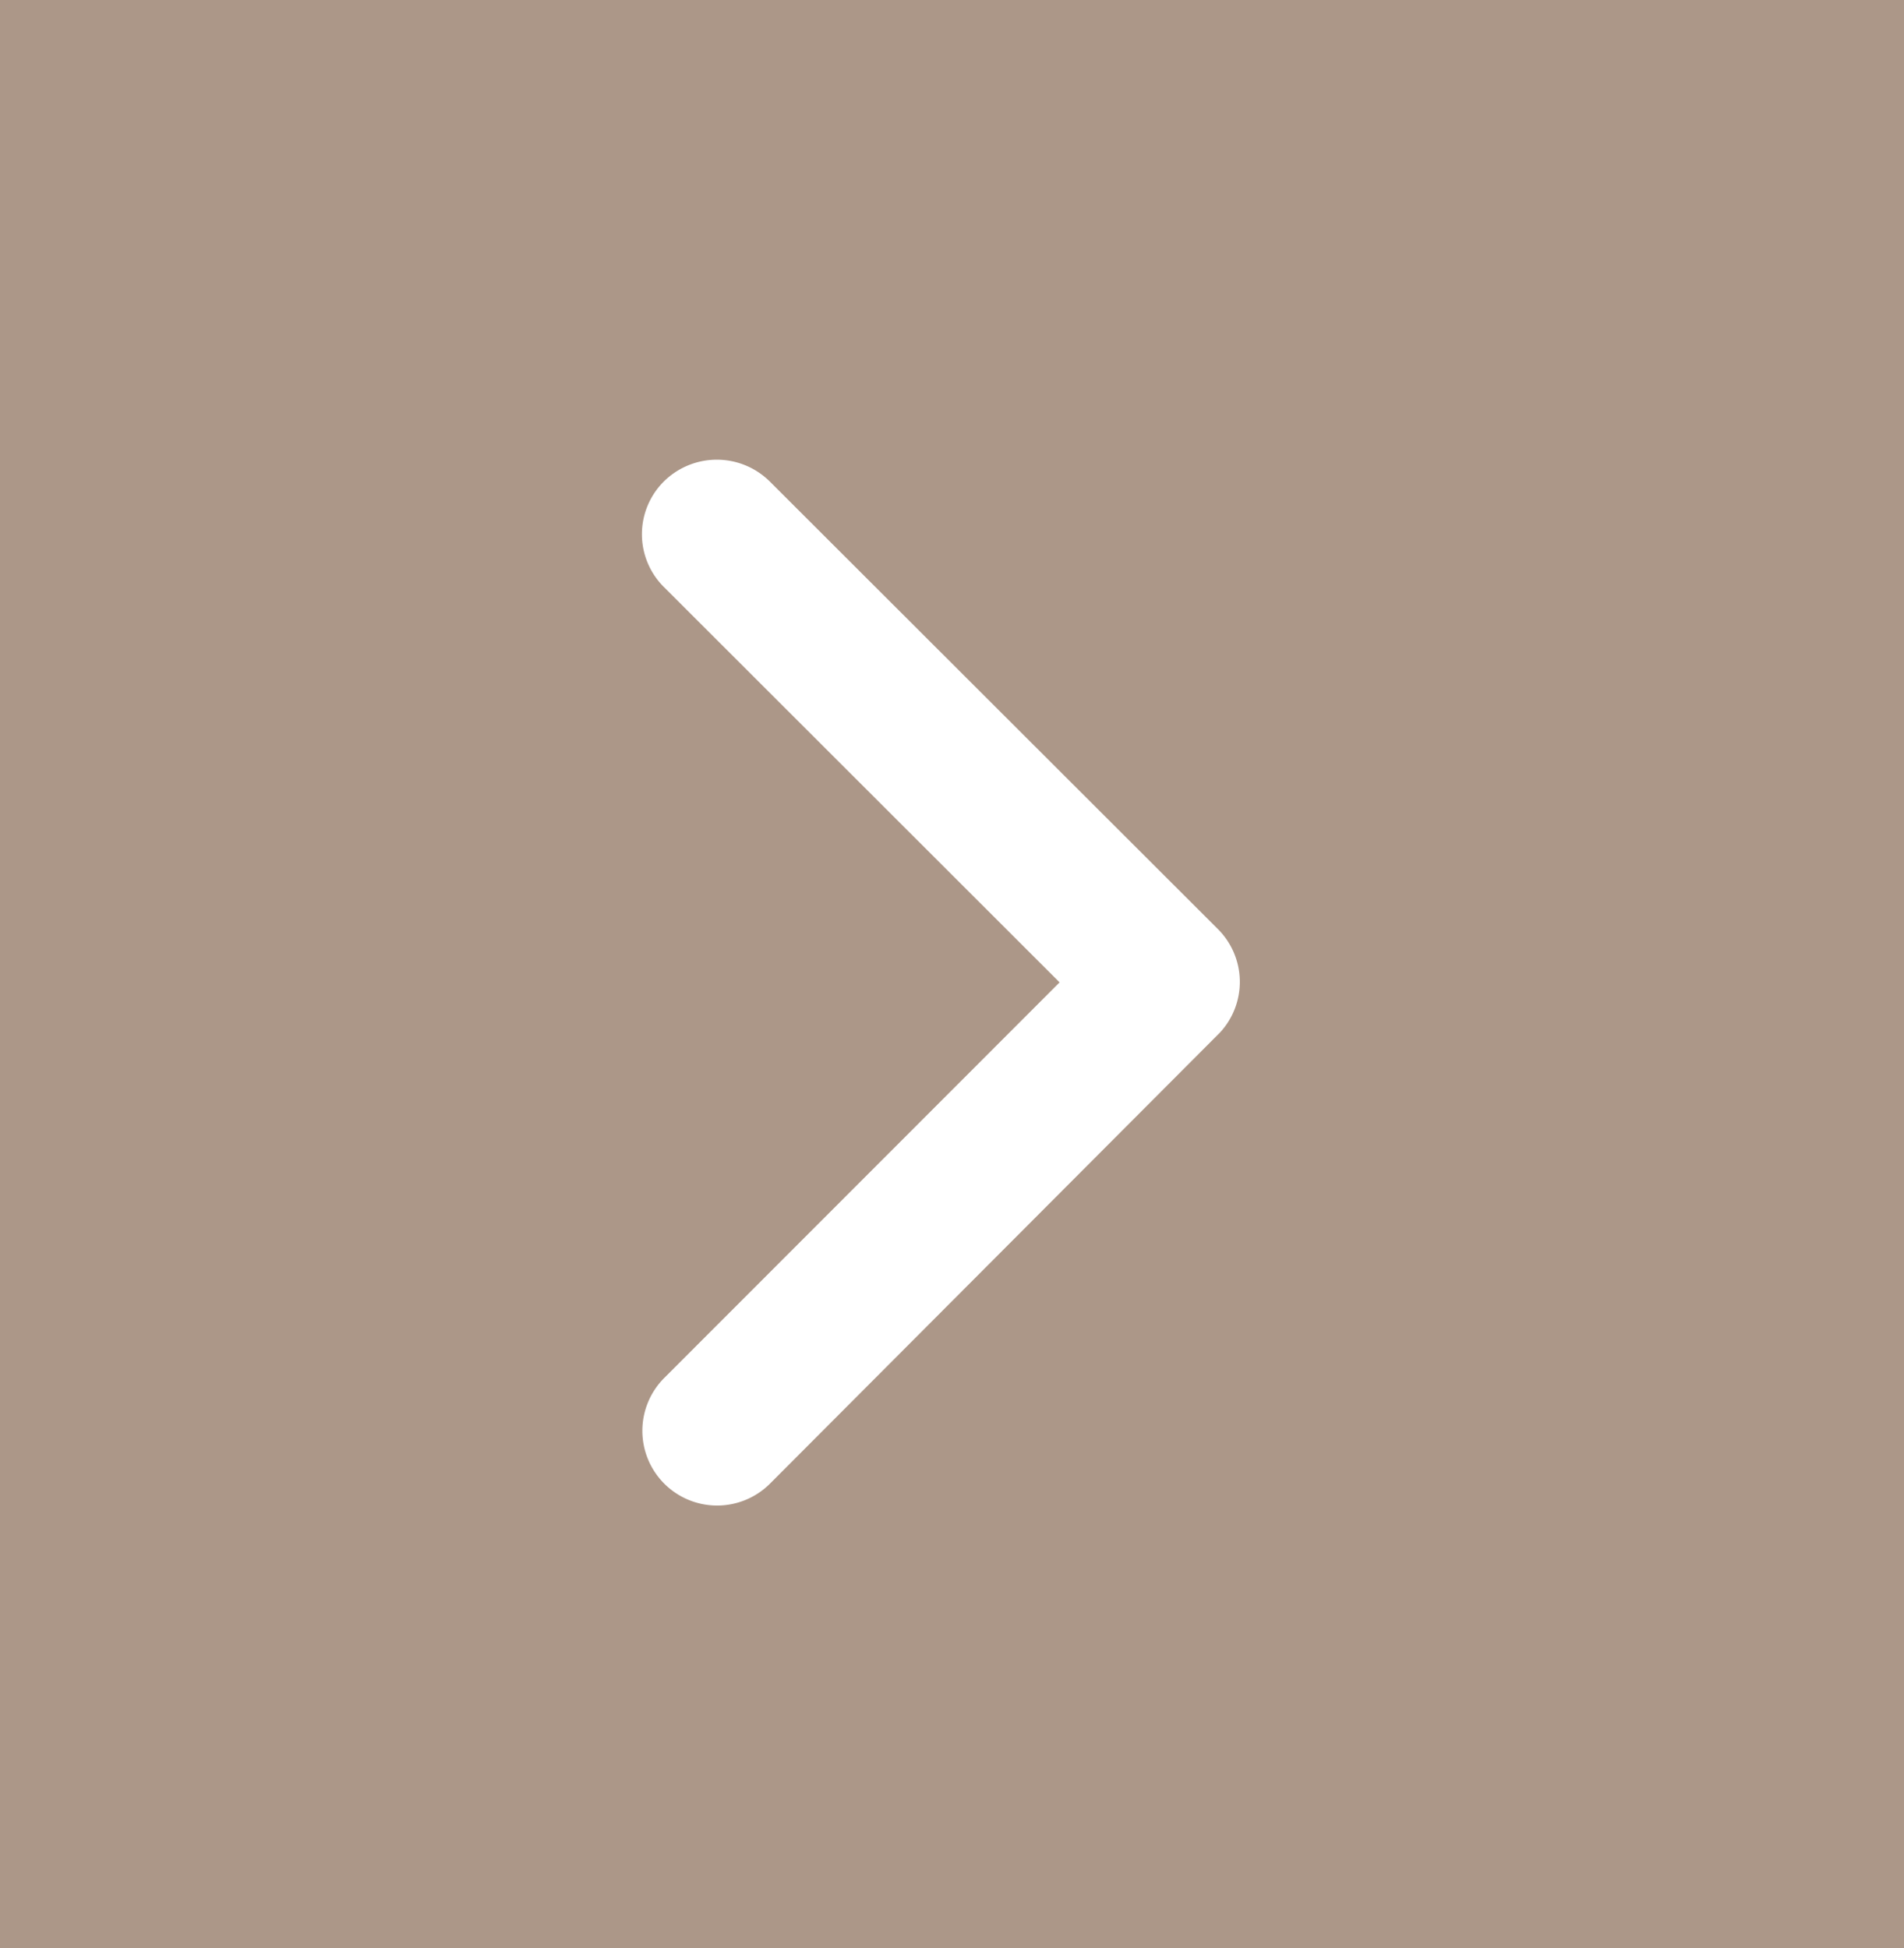 <svg xmlns="http://www.w3.org/2000/svg" width="43" height="44" viewBox="0 0 43 44">
  <rect x="0" y="0" width="43" height="44" fill="#333333" stroke="none"/>
  <g id="Group_2682" data-name="Group 2682" transform="translate(-1312 -1024)">
    <g id="Group_1080" data-name="Group 1080" transform="translate(1959 2092) rotate(180)">
      <rect id="Rectangle_775" data-name="Rectangle 775" width="43" height="44" transform="translate(604 1024)" fill="#ac9788" />
      <g id="Icon_ionic-ios-arrow-down" data-name="Icon ionic-ios-arrow-down" transform="translate(632.503 1034) rotate(90)">
        <path id="Icon_ionic-ios-arrow-down-2" data-name="Icon ionic-ios-arrow-down" d="M18,20.679l8.93-8.937a1.681,1.681,0,0,1,2.384,0,1.7,1.7,0,0,1,0,2.391L19.2,24.258a1.685,1.685,0,0,1-2.327.049L6.68,14.14a1.688,1.688,0,0,1,2.384-2.391Z" transform="translate(-6.188 -11.246)" fill="#ffffff"/>
      </g>
    </g>
  </g>
</svg>